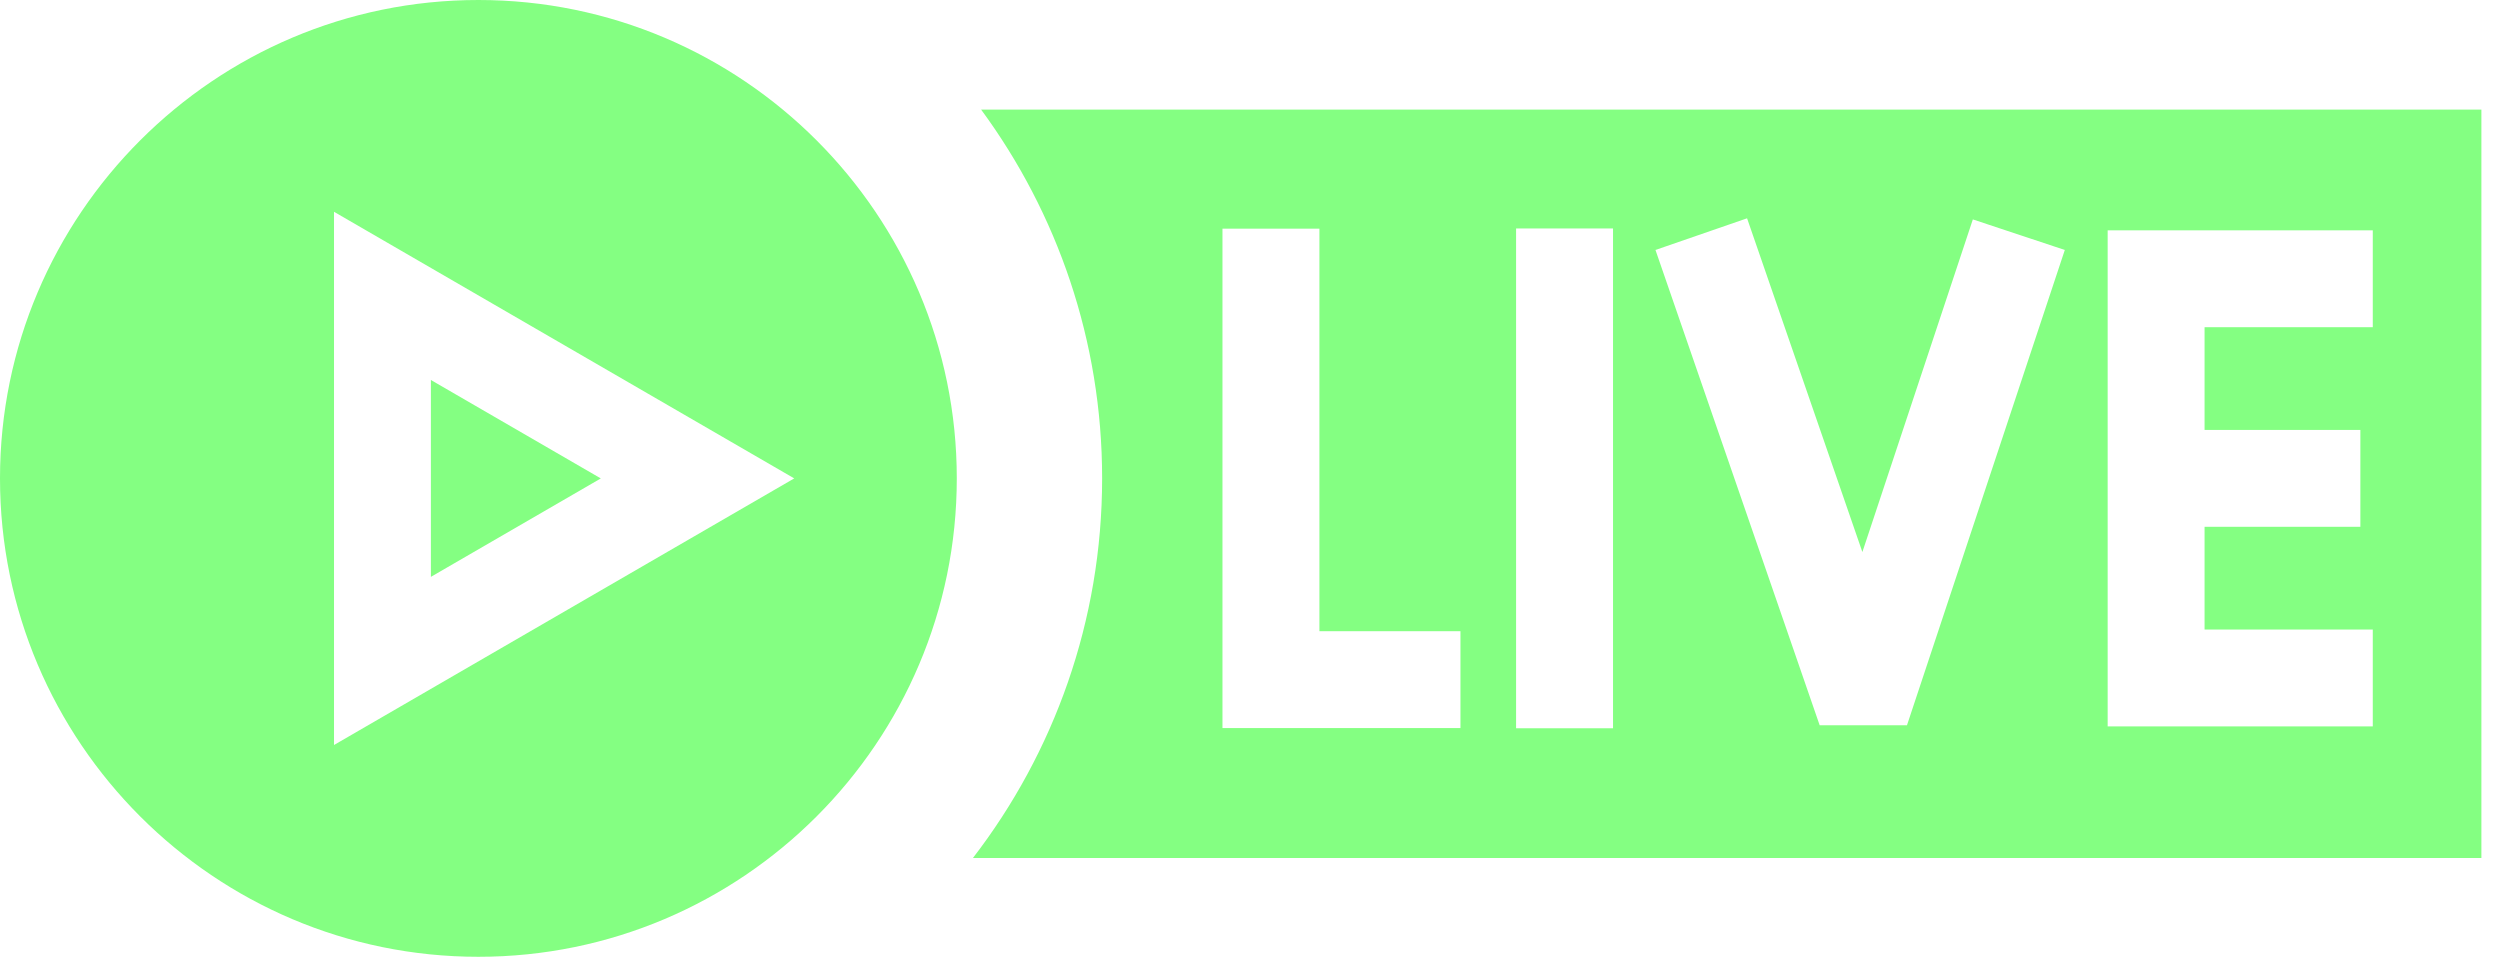 <svg width="81" height="31" viewBox="0 0 81 31" fill="none" xmlns="http://www.w3.org/2000/svg">
<path d="M15.5 0C6.953 0 0 6.953 0 15.5C0 24.047 6.953 31 15.5 31C24.047 31 31 24.047 31 15.5C31 6.953 24.047 0 15.5 0ZM10.822 24.138V6.862L25.733 15.5L10.822 24.138Z" fill="#84FF82"/>
<path d="M13.961 12.312V18.69L19.466 15.501L13.961 12.312Z" fill="#84FF82"/>
<path d="M31.789 3.552C34.252 6.901 35.709 11.033 35.709 15.499C35.709 20.124 34.147 24.39 31.523 27.799H80.397V3.552H31.789ZM47.319 23.59H39.608V7.408H42.749V20.45H47.319V23.59ZM52.262 23.596H49.121V7.402H52.262V23.596ZM61.786 23.498H58.957L53.637 8.099L56.605 7.073L60.341 17.886L63.92 7.109L66.9 8.099L61.786 23.498ZM76.878 10.602H71.428V13.929H76.476V17.069H71.428V20.396H76.878V23.536H68.288V7.462H76.878V10.602Z" fill="#84FF82"/>
</svg>
